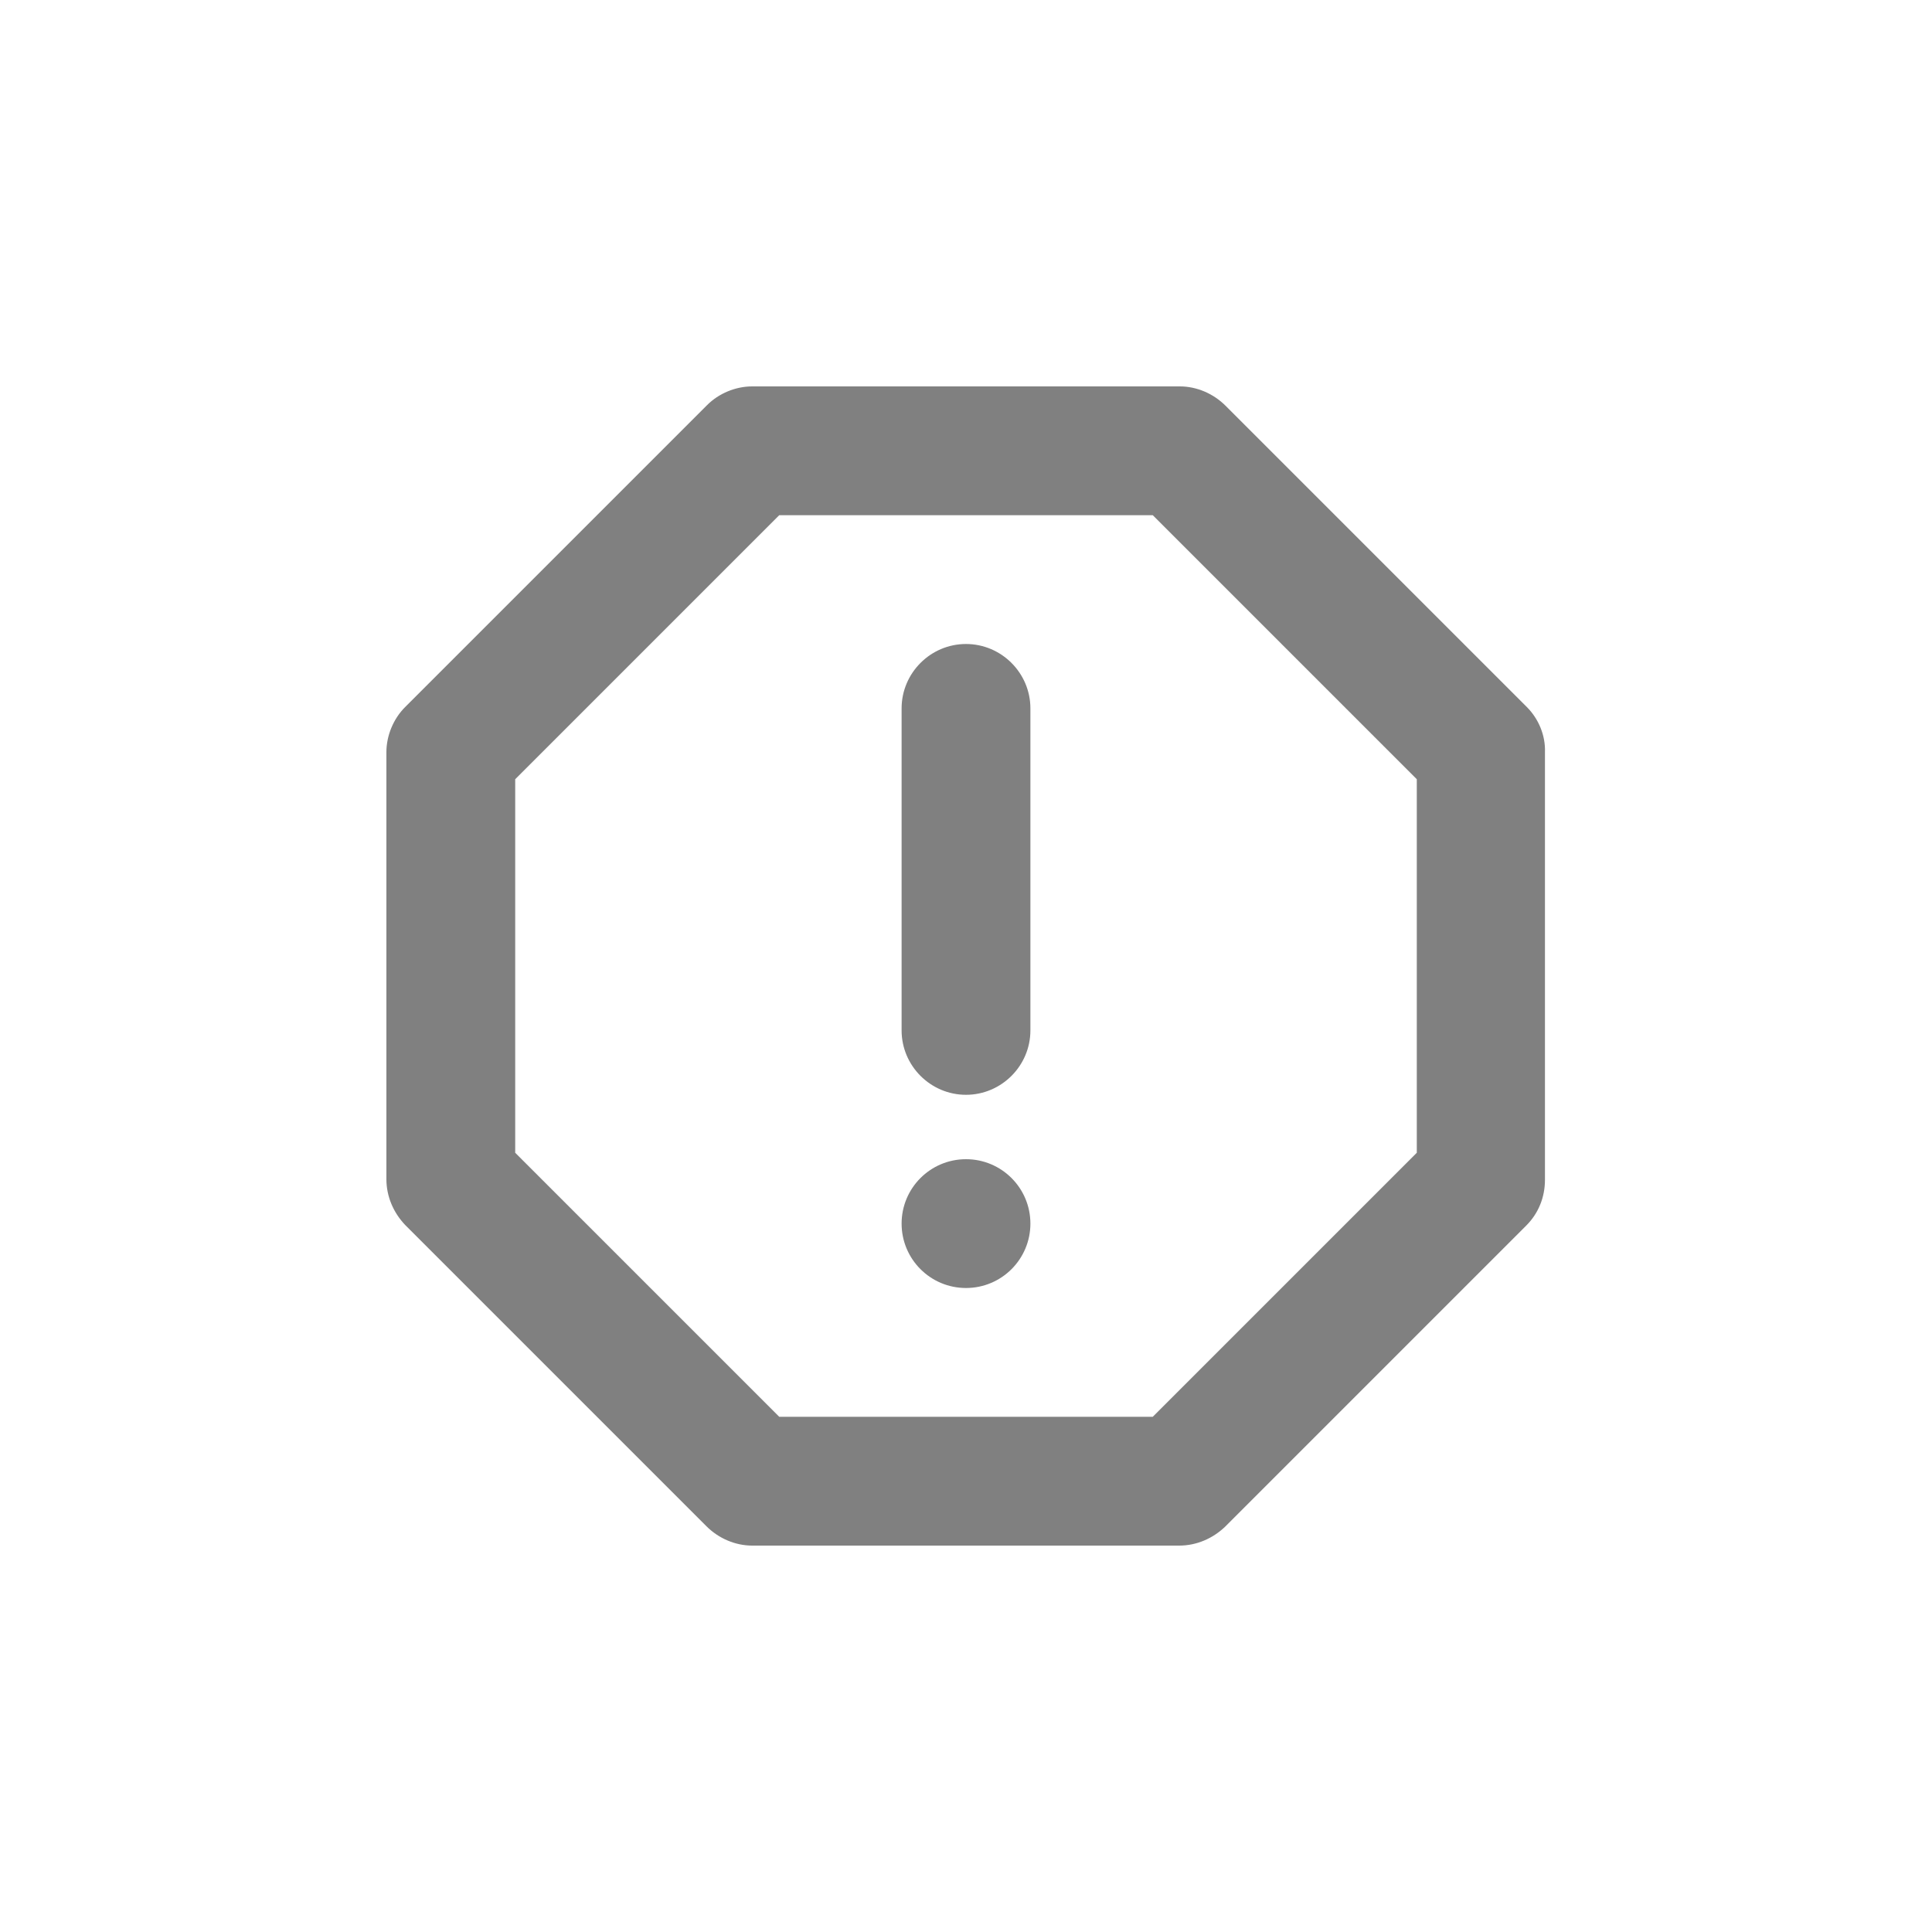 <svg width="24" height="24" viewBox="0 0 24 24" fill="none" xmlns="http://www.w3.org/2000/svg">
<path fill-rule="evenodd" clip-rule="evenodd" d="M18.968 8.784L15.224 5.04C15.072 4.888 14.864 4.8 14.656 4.8H9.344C9.136 4.8 8.928 4.888 8.784 5.032L5.032 8.784C4.888 8.928 4.8 9.136 4.8 9.344V14.648C4.8 14.864 4.888 15.064 5.032 15.216L8.776 18.96C8.928 19.112 9.136 19.2 9.344 19.2H14.648C14.864 19.2 15.064 19.112 15.216 18.968L18.96 15.224C19.112 15.072 19.192 14.872 19.192 14.656V9.344C19.2 9.136 19.112 8.928 18.968 8.784ZM17.6 14.32L14.32 17.6H9.68L6.4 14.32V9.68L9.68 6.4H14.32L17.6 9.68V14.32ZM12 14.4C11.558 14.4 11.2 14.758 11.2 15.2C11.2 15.642 11.558 16 12 16C12.442 16 12.8 15.642 12.8 15.2C12.8 14.758 12.442 14.4 12 14.4ZM12 8C11.56 8 11.2 8.36 11.2 8.8V12.8C11.2 13.24 11.56 13.6 12 13.6C12.44 13.6 12.8 13.24 12.8 12.8V8.8C12.8 8.36 12.44 8 12 8Z" fill="#808080"/>
</svg>
